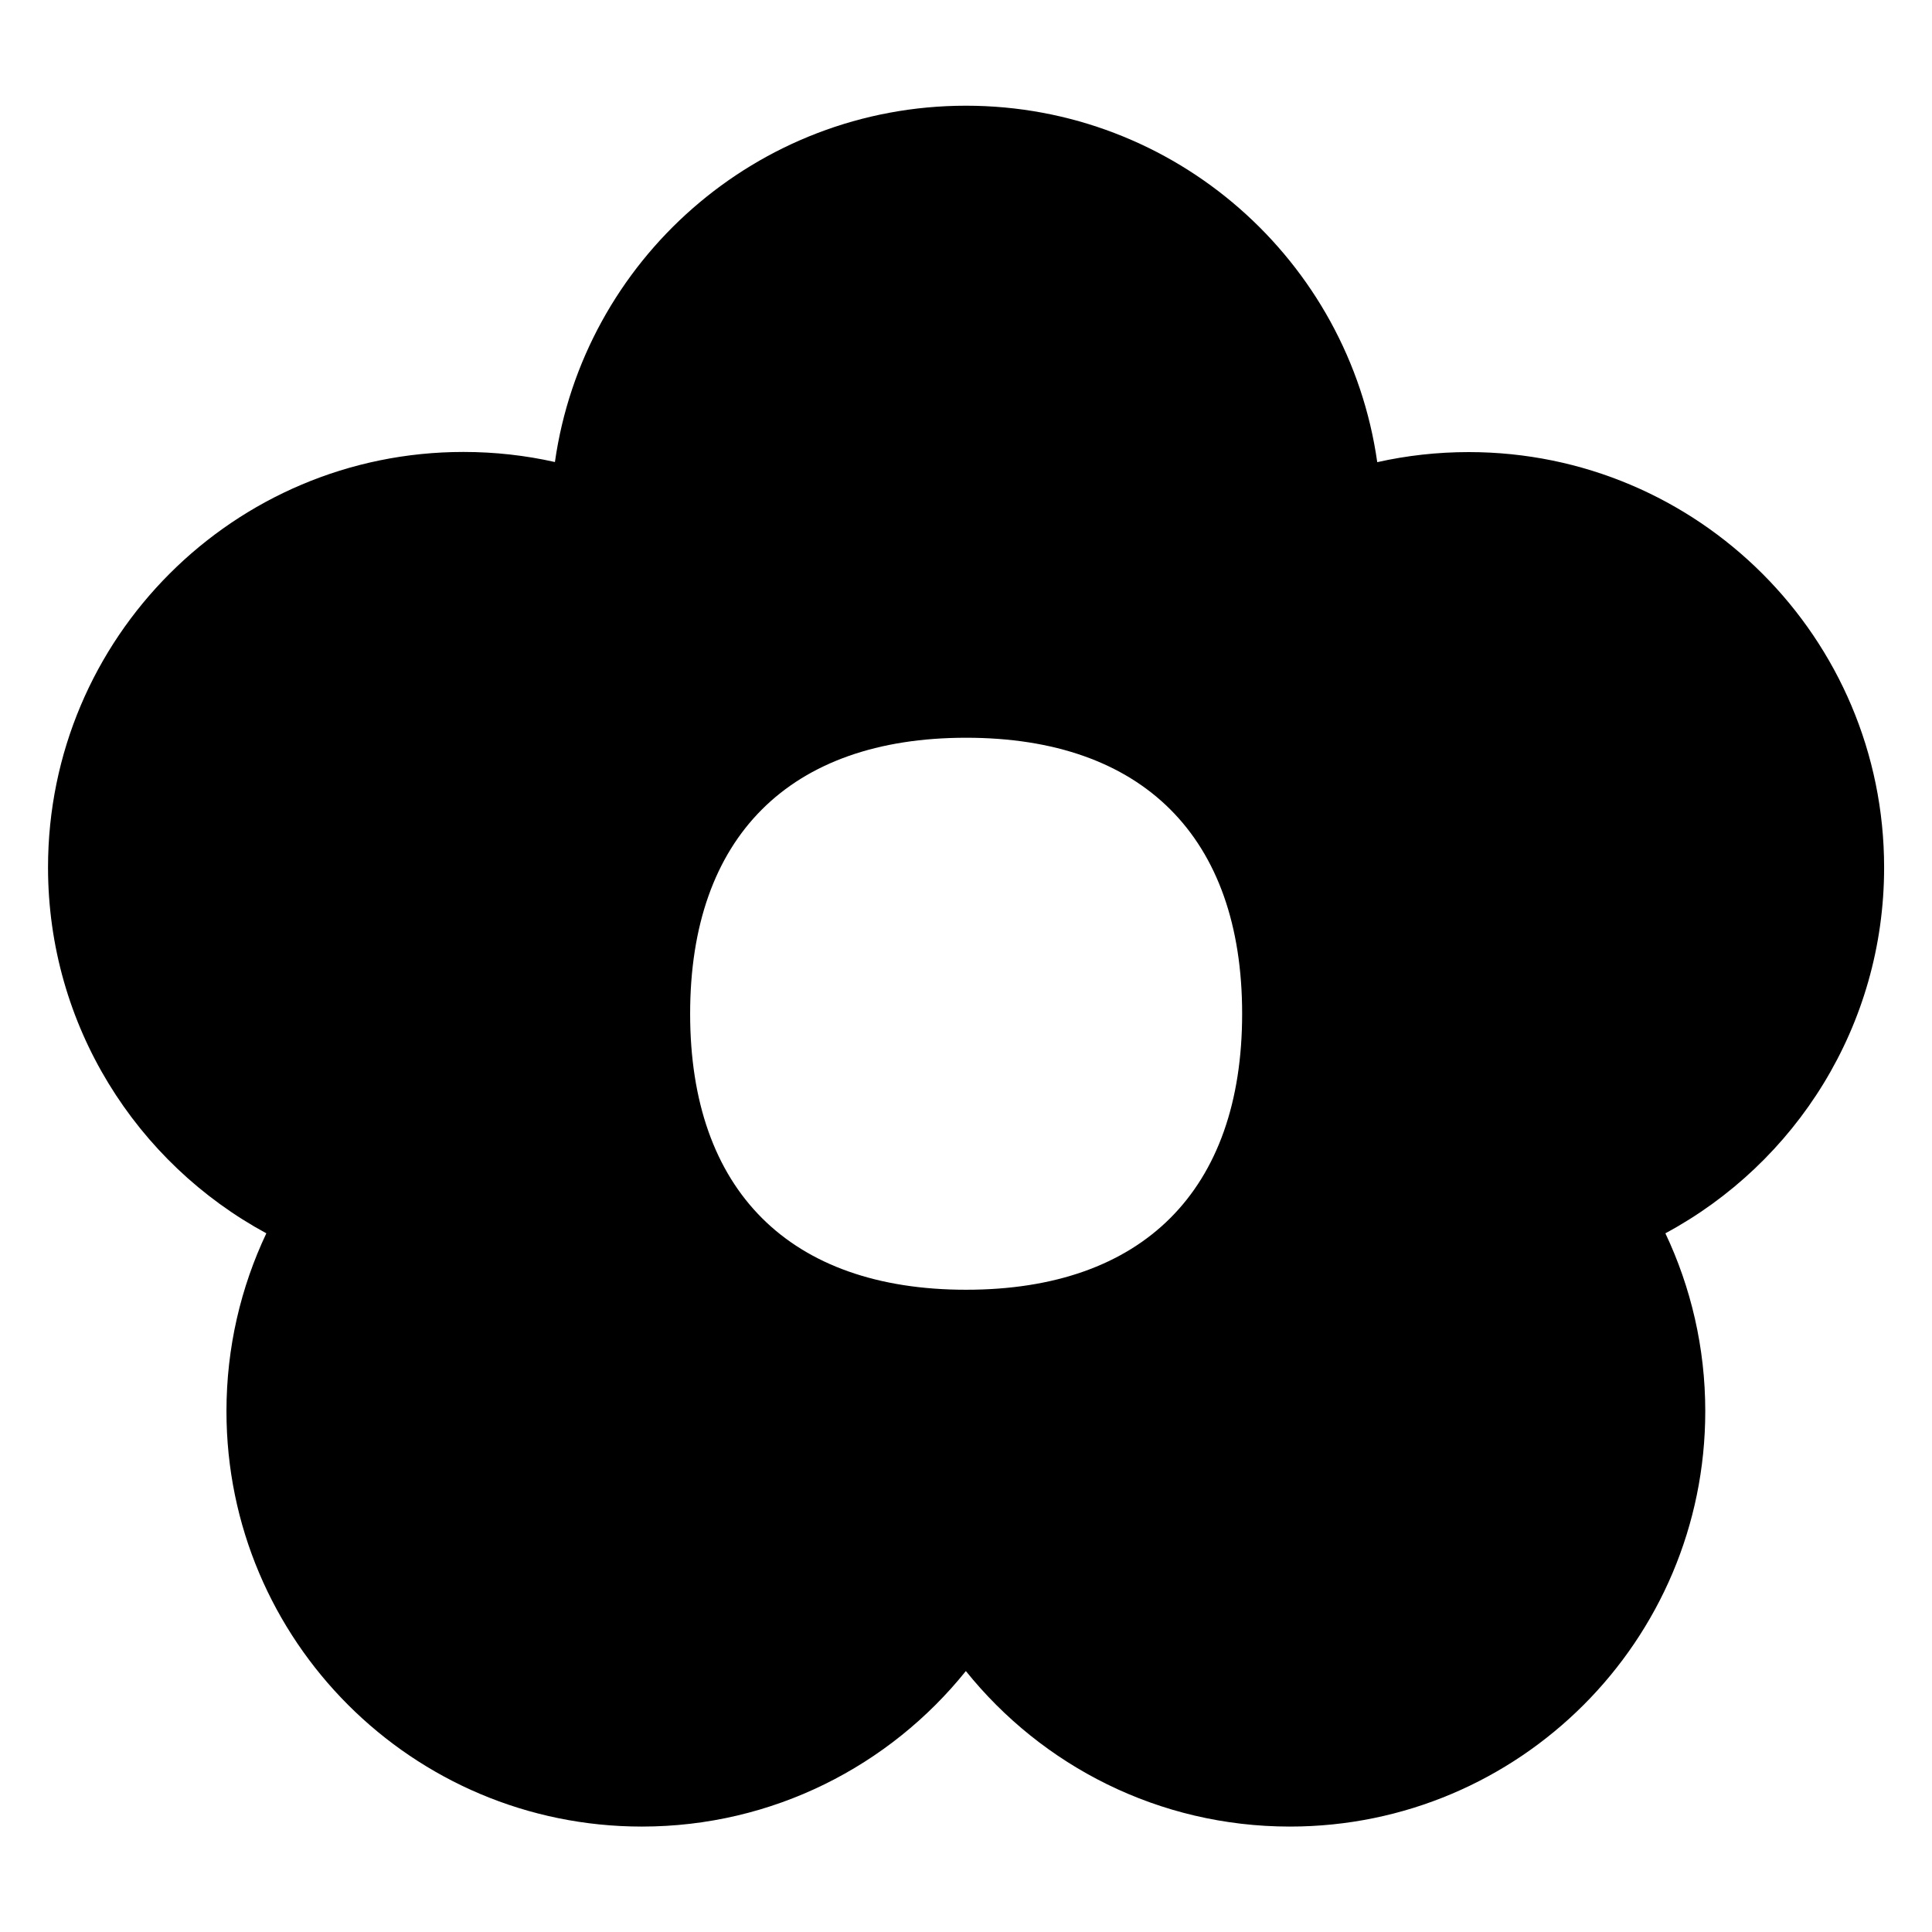 <svg xmlns="http://www.w3.org/2000/svg" fill="none" viewBox="0 0 14 14" id="Flower--Streamline-Flex">
  <desc>
    Flower Streamline Icon: https://streamlinehq.com
  </desc>
  <g id="flower--nature-plant-tree-flower-petals-bloom">
    <path id="Subtract" fill="#000000" fill-rule="evenodd" d="M4.021 3.349C4.228 1.889 5.483 0.766 7 0.766S9.773 1.889 9.98 3.349c0.214 -0.048 0.436 -0.073 0.663 -0.073 1.662 0 3.01 1.347 3.01 3.01 0 1.147 -0.641 2.143 -1.585 2.651 0.185 0.391 0.289 0.828 0.289 1.289 0 1.662 -1.347 3.01 -3.01 3.01 -0.95 0 -1.796 -0.44 -2.348 -1.127 -0.551 0.686 -1.398 1.127 -2.348 1.127 -1.662 0 -3.01 -1.347 -3.01 -3.01 0 -0.461 0.104 -0.898 0.289 -1.289C0.989 8.428 0.348 7.432 0.348 6.285c0 -1.662 1.347 -3.01 3.01 -3.01 0.228 0 0.45 0.025 0.663 0.073Zm4.98 3.997c0 1.28 -0.72 2 -2 2s-2 -0.72 -2 -2c0 -1.28 0.72 -2 2 -2s2 0.72 2 2Z" clip-rule="evenodd" stroke-width="1"></path>
  </g>
</svg>